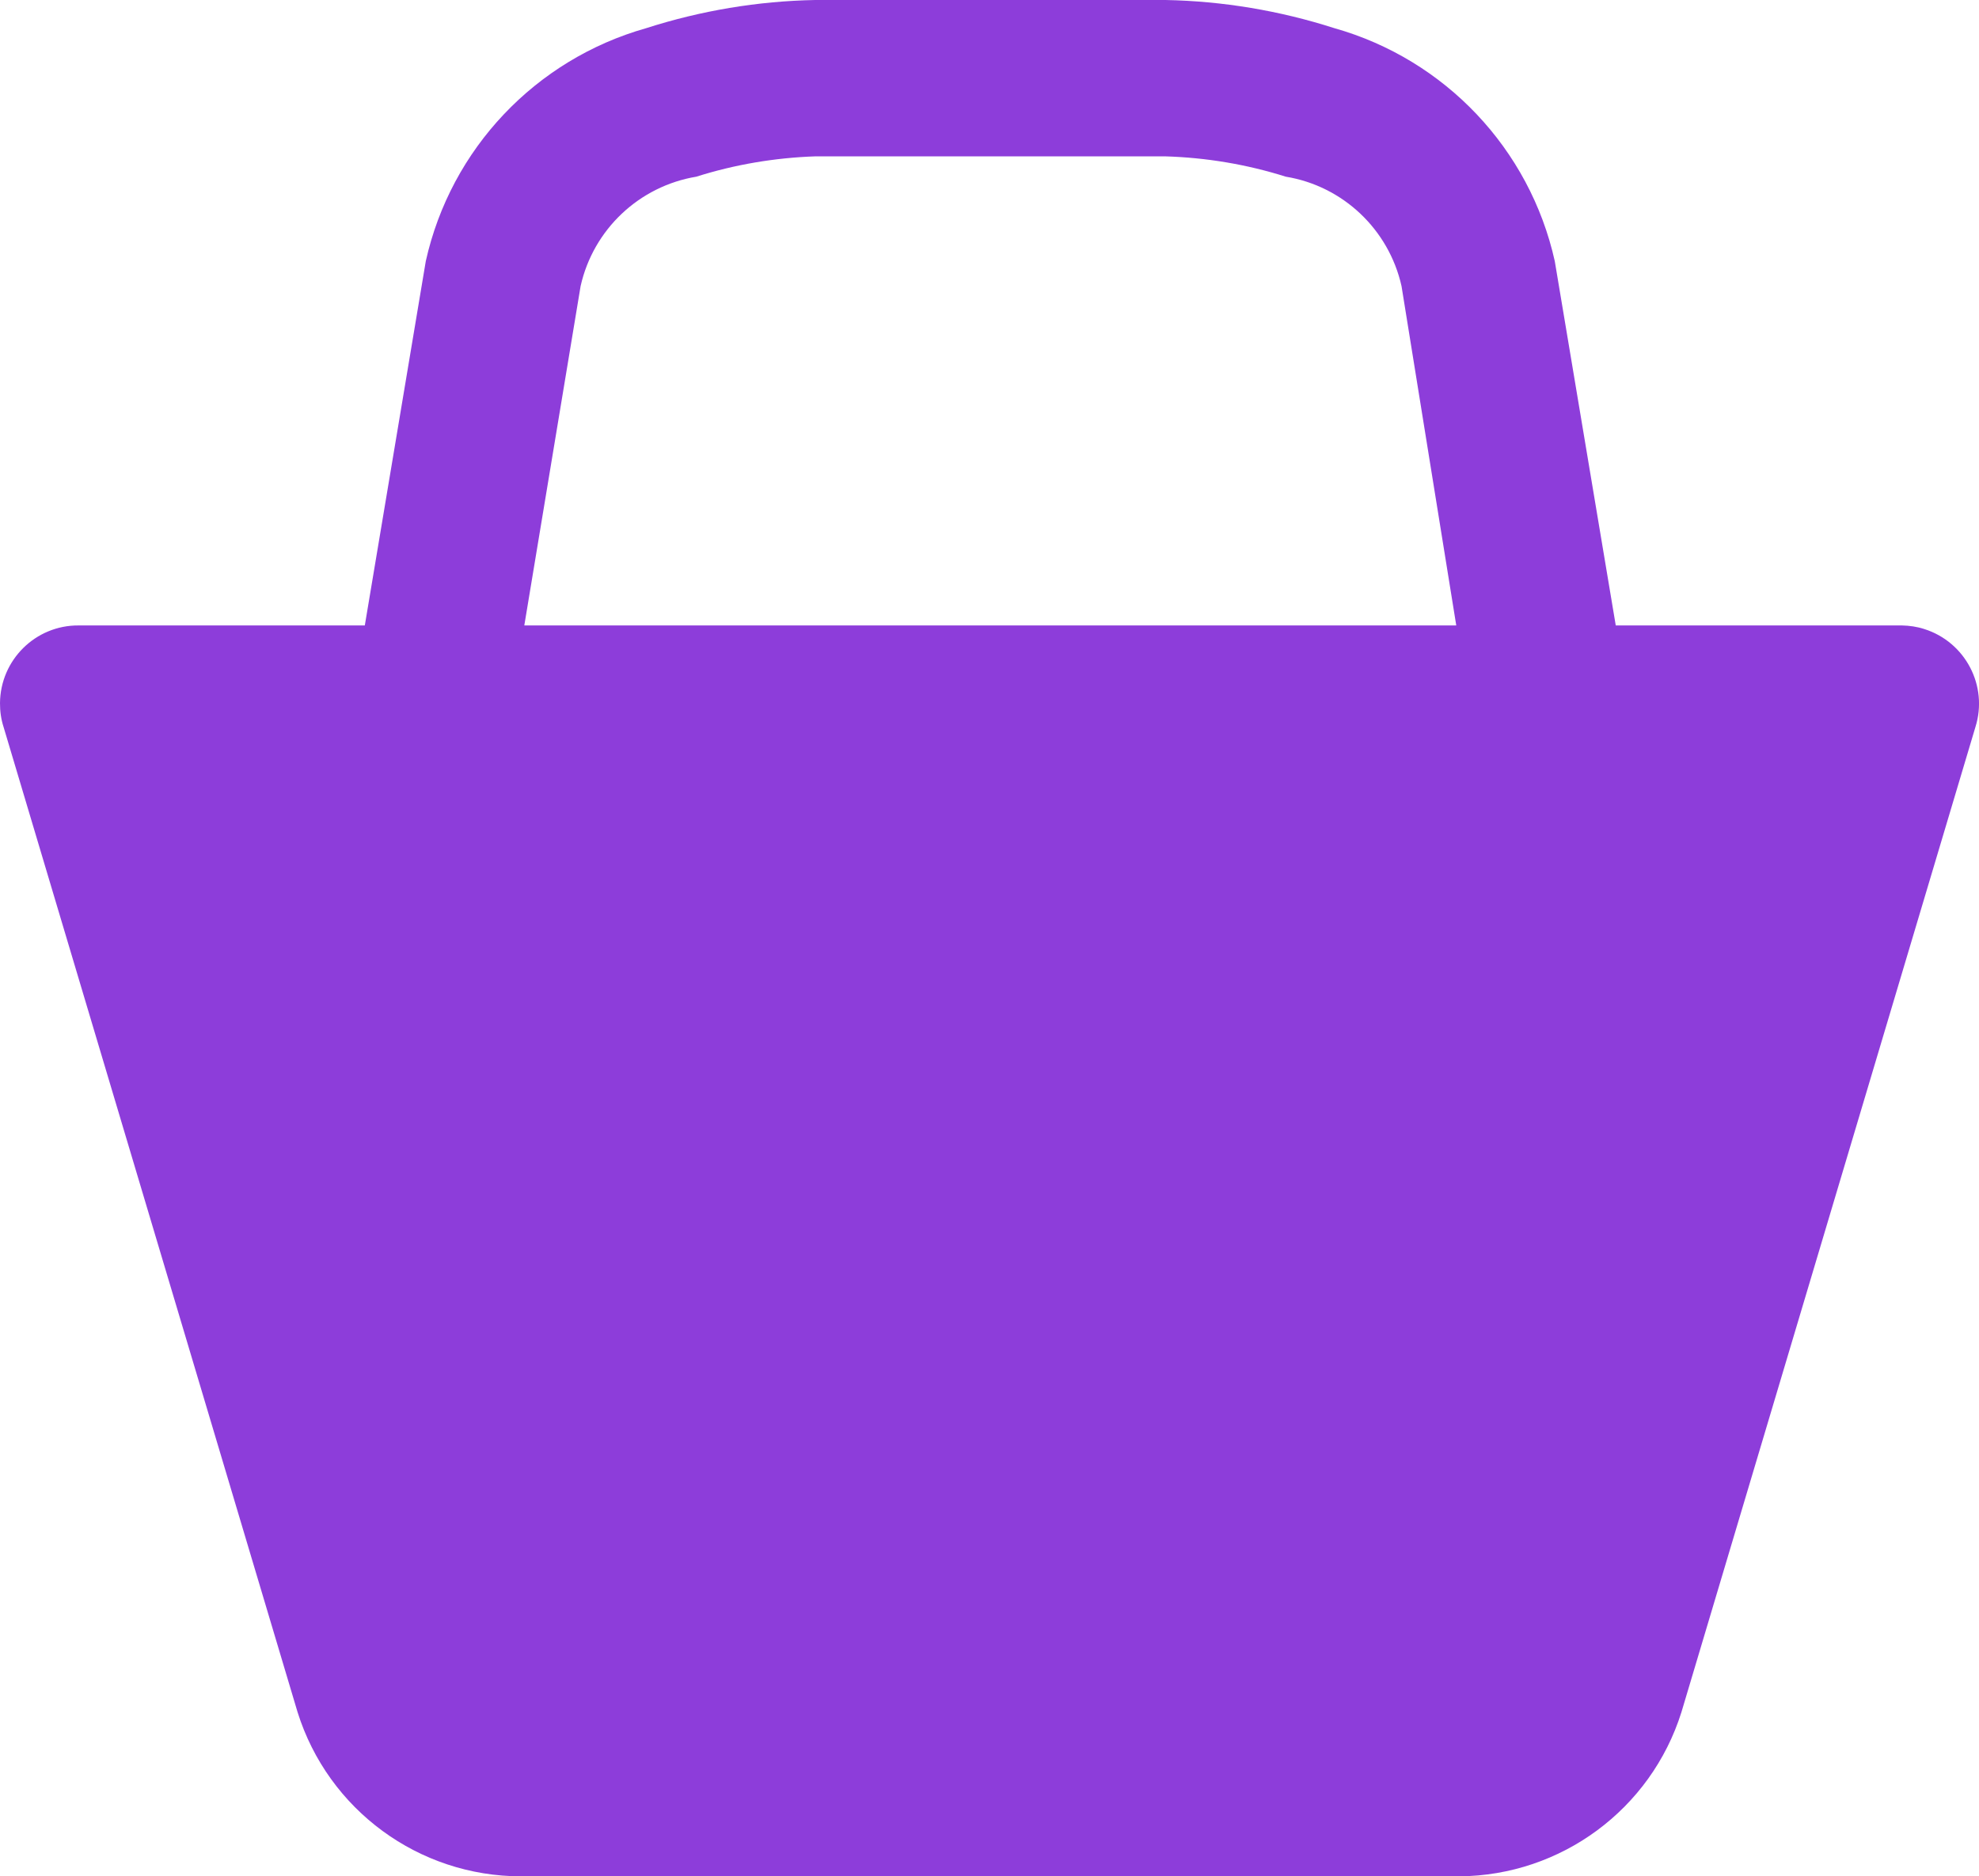 <?xml version="1.0" encoding="UTF-8" standalone="no"?>
<svg
   xmlns:dc="http://purl.org/dc/elements/1.1/"
   xmlns:cc="http://creativecommons.org/ns#"
   xmlns:rdf="http://www.w3.org/1999/02/22-rdf-syntax-ns#"
   xmlns:svg="http://www.w3.org/2000/svg"
   xmlns="http://www.w3.org/2000/svg"
   xmlns:sodipodi="http://sodipodi.sourceforge.net/DTD/sodipodi-0.dtd"
   xmlns:inkscape="http://www.inkscape.org/namespaces/inkscape"
   version="1.1"
   id="shop-15"
   width="12.656"
   height="12"
   viewBox="0 0 12.656 12"
   sodipodi:docname="shop.svg"
   inkscape:version="0.92.5 (2060ec1f9f, 2020-04-08)">
  <defs
     id="defs7" />
  <sodipodi:namedview
     pagecolor="#ffffff"
     bordercolor="#666666"
     borderopacity="1"
     objecttolerance="10"
     gridtolerance="10"
     guidetolerance="10"
     inkscape:pageopacity="0"
     inkscape:pageshadow="2"
     inkscape:window-width="1366"
     inkscape:window-height="741"
     id="namedview5"
     showgrid="false"
     inkscape:zoom="15.733333"
     inkscape:cx="-25.732669"
     inkscape:cy="6.4999994"
     inkscape:window-x="0"
     inkscape:window-y="27"
     inkscape:window-maximized="1"
     inkscape:current-layer="shop-15"
     fit-margin-top="0"
     fit-margin-left="0"
     fit-margin-right="0"
     fit-margin-bottom="0" />
  <path
     d="m 12.163,4 h -1.83 L 9.943,1.67 c -0.16,-0.718 -0.702,-1.29 -1.41,-1.49 -0.349,-0.112 -0.713,-0.173 -1.08,-0.18 h -2.24 c -0.367,0.007 -0.731,0.068 -1.08,0.18 -0.708,0.2 -1.25,0.772 -1.41,1.49 l -0.39,2.33 H 0.503 C 0.227,3.998 0.002,4.221 8.4381593e-6,4.497 -2.9156184e-4,4.549 0.007,4.601 0.023,4.65 l 1.88,6.3 v 0 c 0.196,0.625 0.775,1.05 1.43,1.05 h 6 c 0.651,-0.005 1.225,-0.429 1.42,-1.05 v 0 l 1.88,-6.3 c 0.083,-0.263 -0.064,-0.544 -0.327,-0.627 -0.046,-0.015 -0.095,-0.022 -0.143,-0.023 z m -8.81,0 0.36,-2.17 c 0.081,-0.362 0.374,-0.639 0.74,-0.7 0.246,-0.078 0.502,-0.121 0.76,-0.13 h 2.24 c 0.261,0.008 0.52,0.051 0.77,0.13 0.366,0.06 0.659,0.338 0.74,0.7 l 0.35,2.17 h -6 z"
     id="path2"
     style="fill:#8d3dda;fill-opacity:1"
     inkscape:connector-curvature="0" />
</svg>
